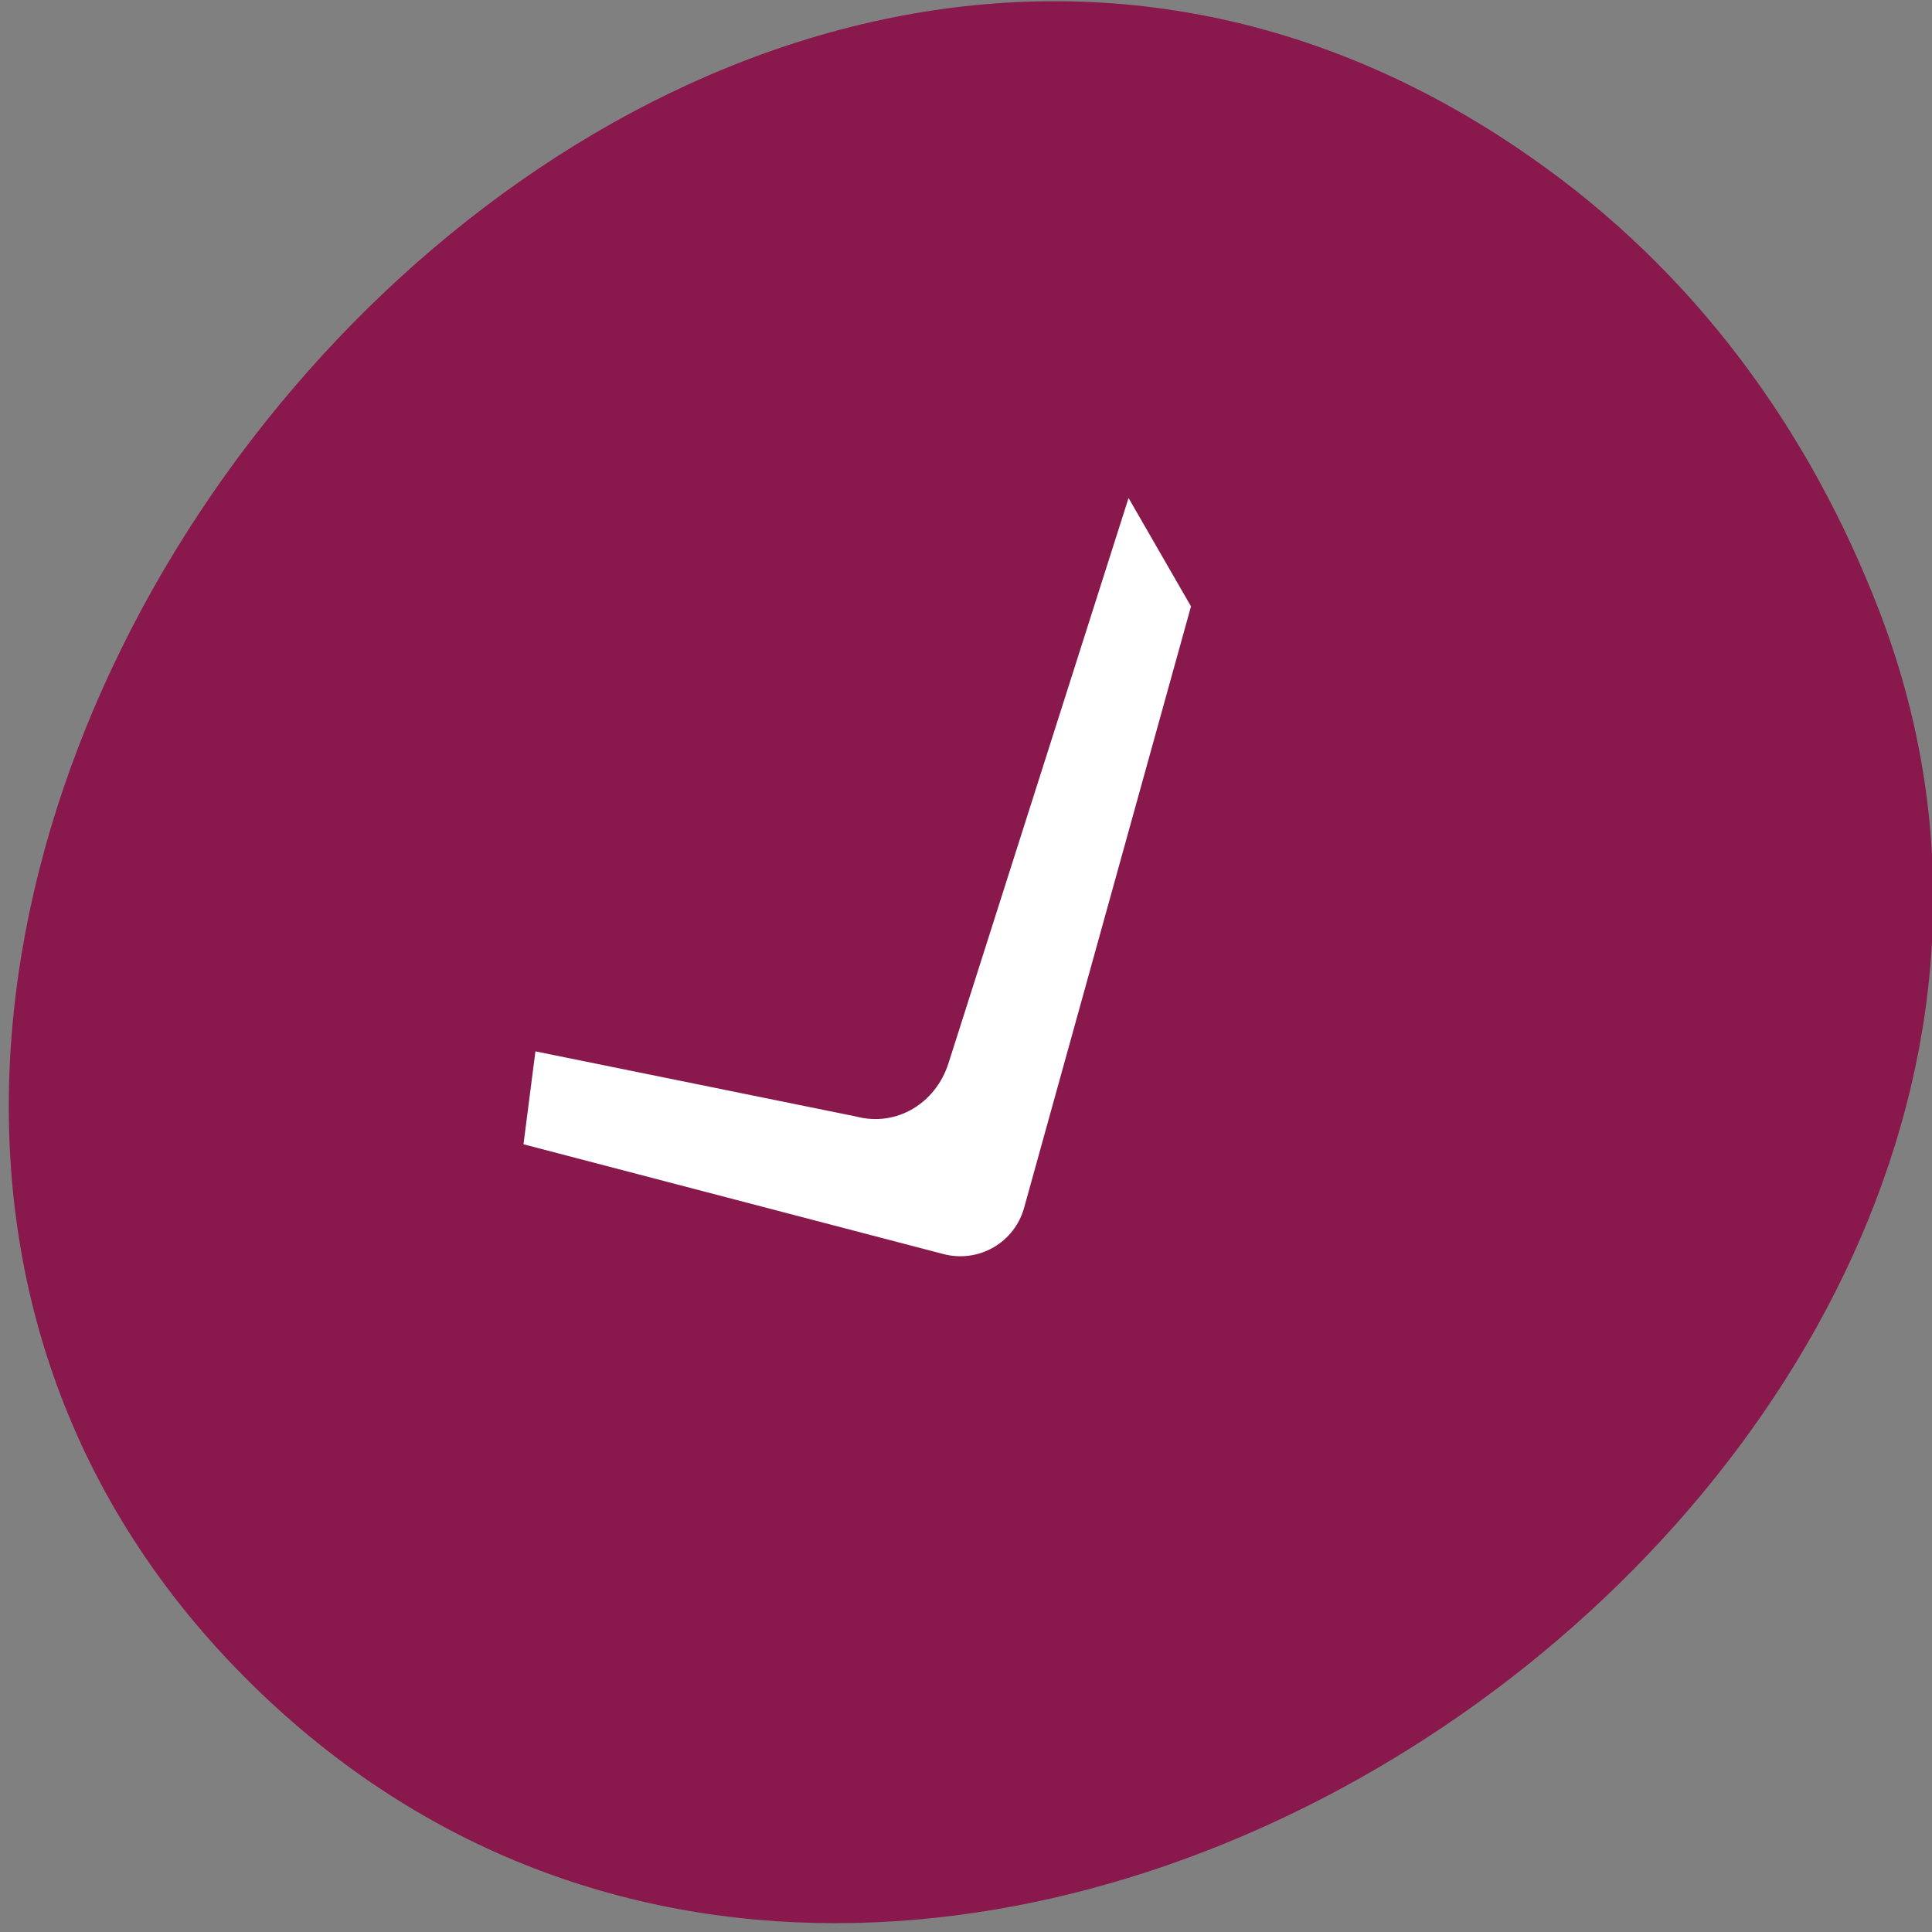 <svg xmlns="http://www.w3.org/2000/svg" viewBox="0 0 22 22"><rect x="0" y="0" width="22" height="22" fill="#808080" stroke="none"/><path d="m 17.43 1.789 c -10.184 -7.117 -22.957 8.91 -14.66 17.293 c 7.82 7.898 22.422 -2.309 18.625 -12.137 c -0.793 -2.051 -2.094 -3.852 -3.965 -5.156" fill="#89184c"/><path d="m 5.961 13.03 l 4.781 1.25 c 0.402 0.105 0.813 -0.129 0.922 -0.535 l 1.898 -6.84 l -0.711 -1.234 l -2.051 6.438 c -0.145 0.453 -0.59 0.727 -1.051 0.605 l -3.652 -0.742" fill="#fff"/></svg>
